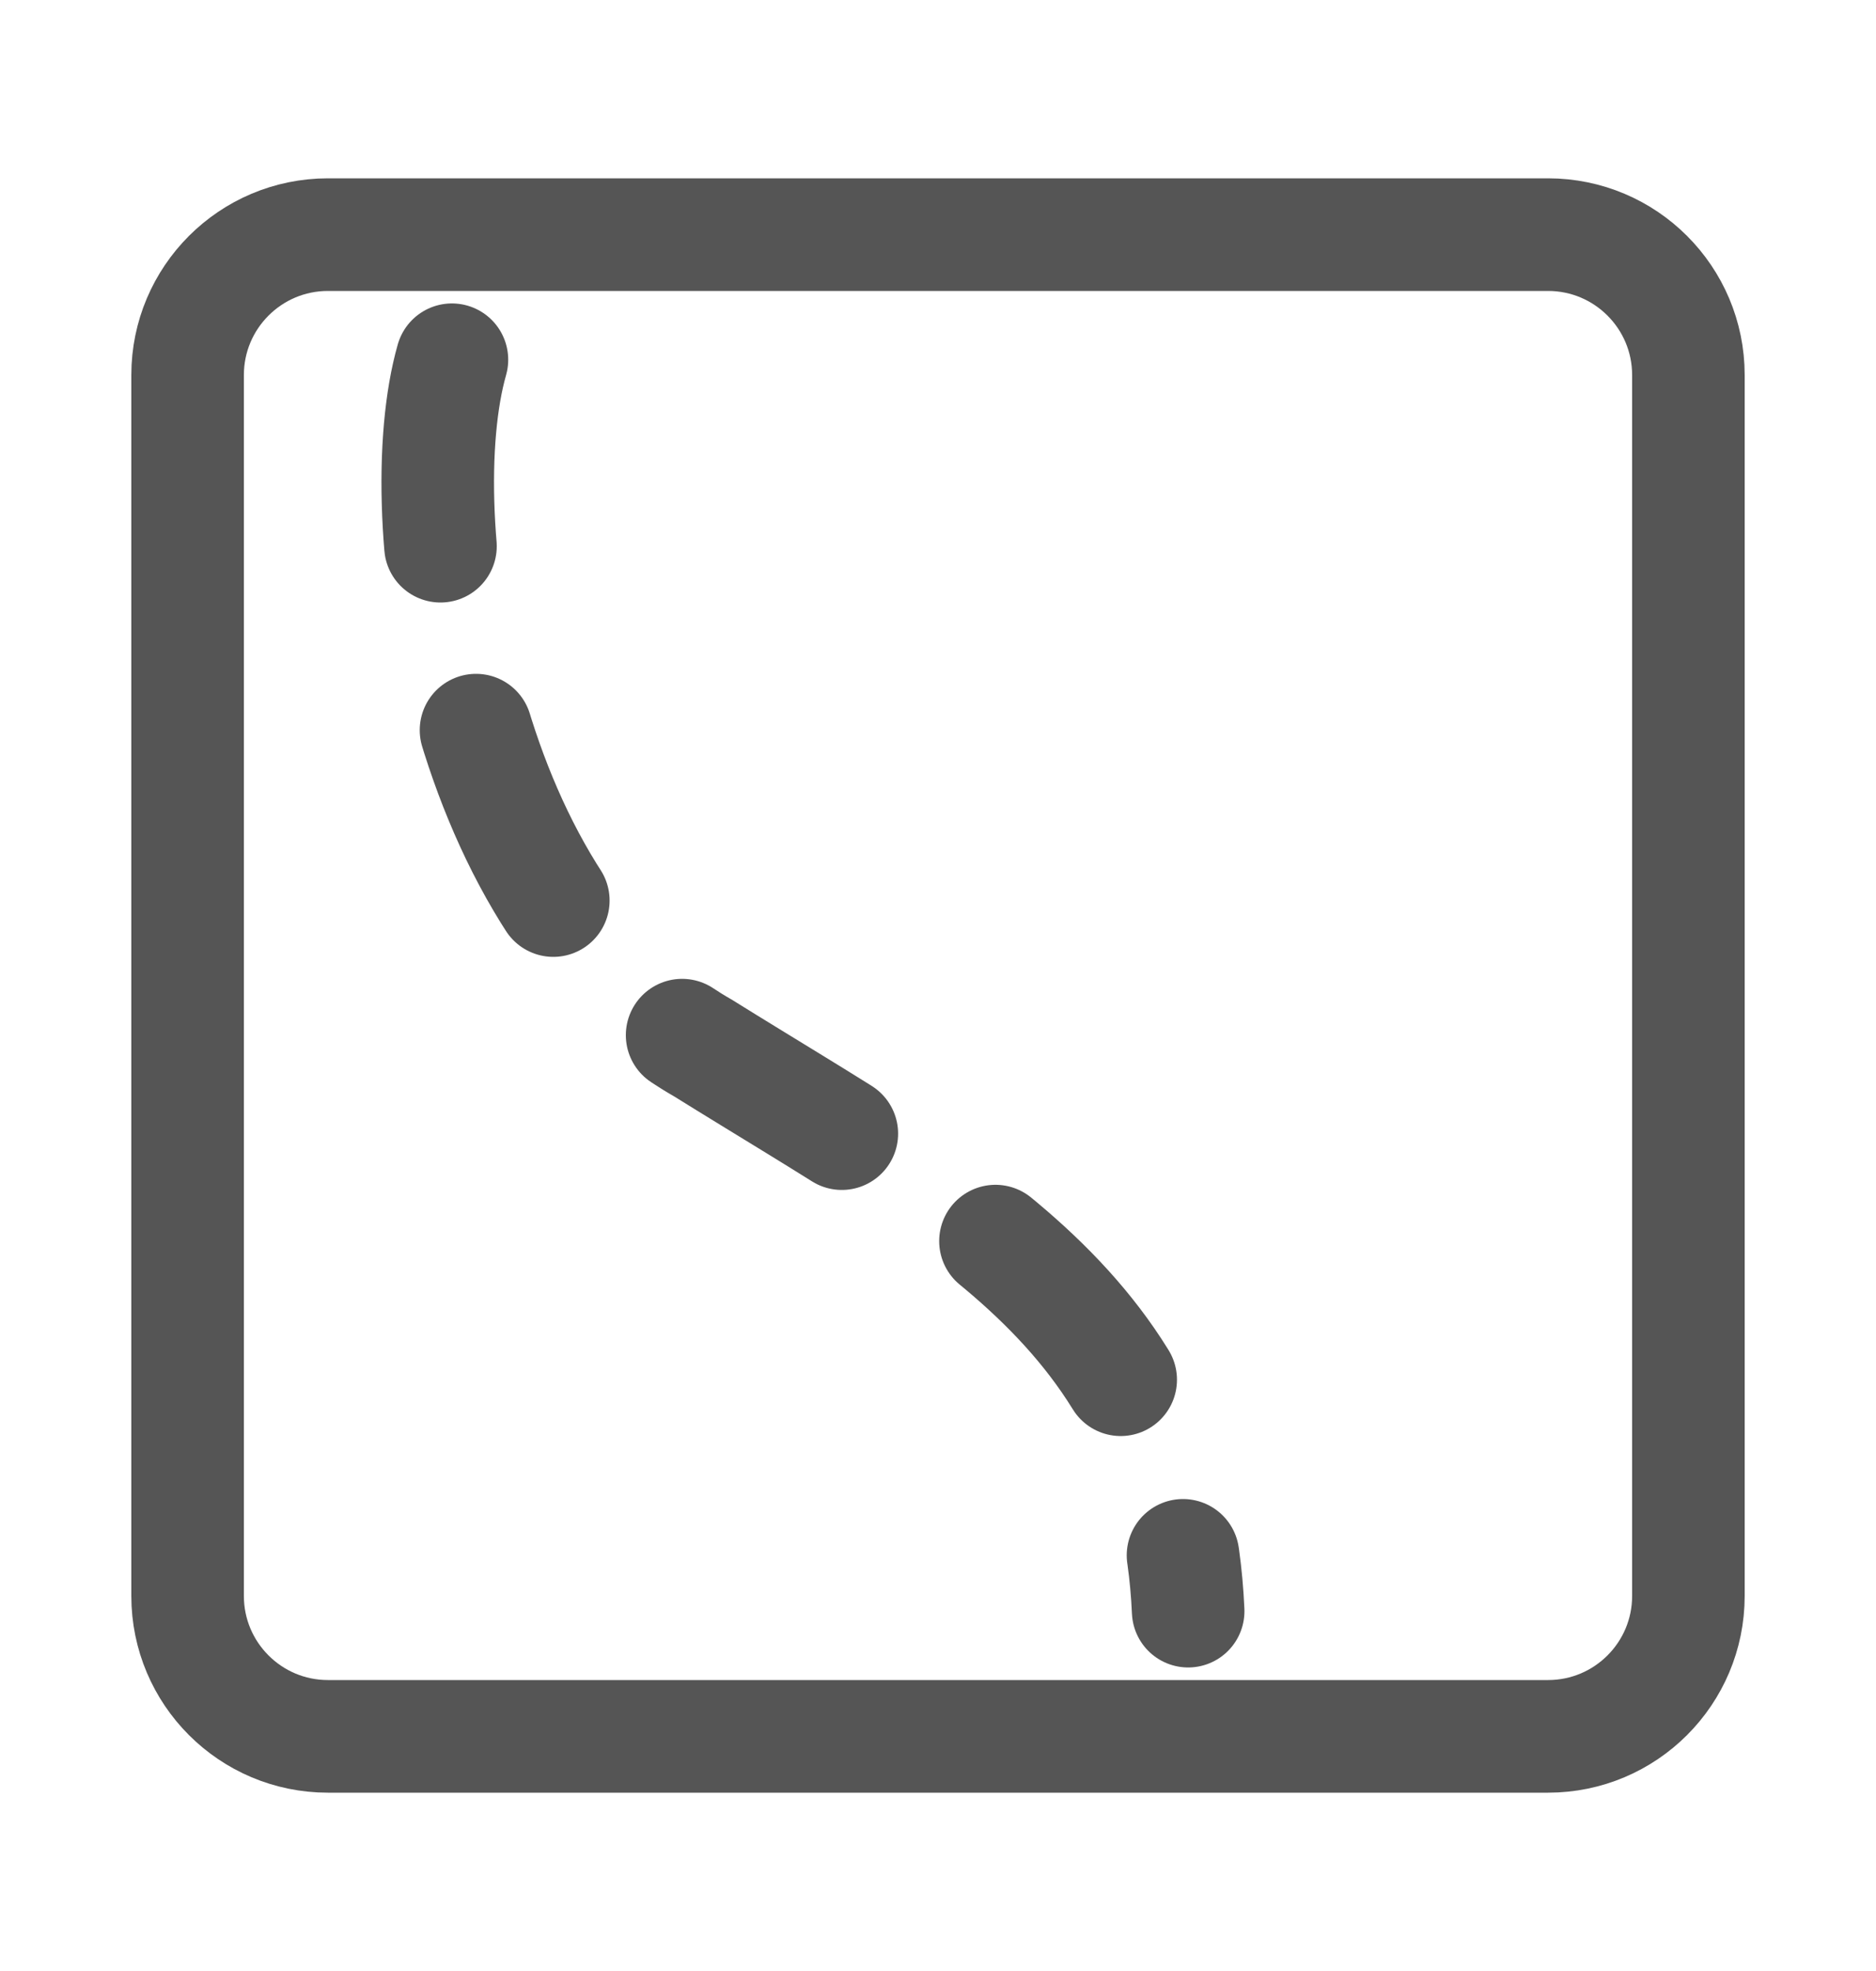 <svg width="20" height="21" viewBox="0 0 20 21" fill="none" xmlns="http://www.w3.org/2000/svg">
<path d="M2 3.996C2 3.17 2.67 2.5 3.496 2.5H16.504C17.33 2.5 18 3.17 18 3.996V17.004C18 17.83 17.33 18.5 16.504 18.5H3.496C2.67 18.5 2 17.83 2 17.004V3.996Z" stroke="#555555" stroke-width="1.2" stroke-linejoin="round"/>
<path d="M4.818 3.833C4.342 5.5 4.925 9.7 7.494 11.166C10.17 12.833 12.524 13.966 12.667 17.166" stroke="#555555" stroke-width="1.2" stroke-linecap="round" stroke-linejoin="round" stroke-dasharray="2 2"/>
</svg>
